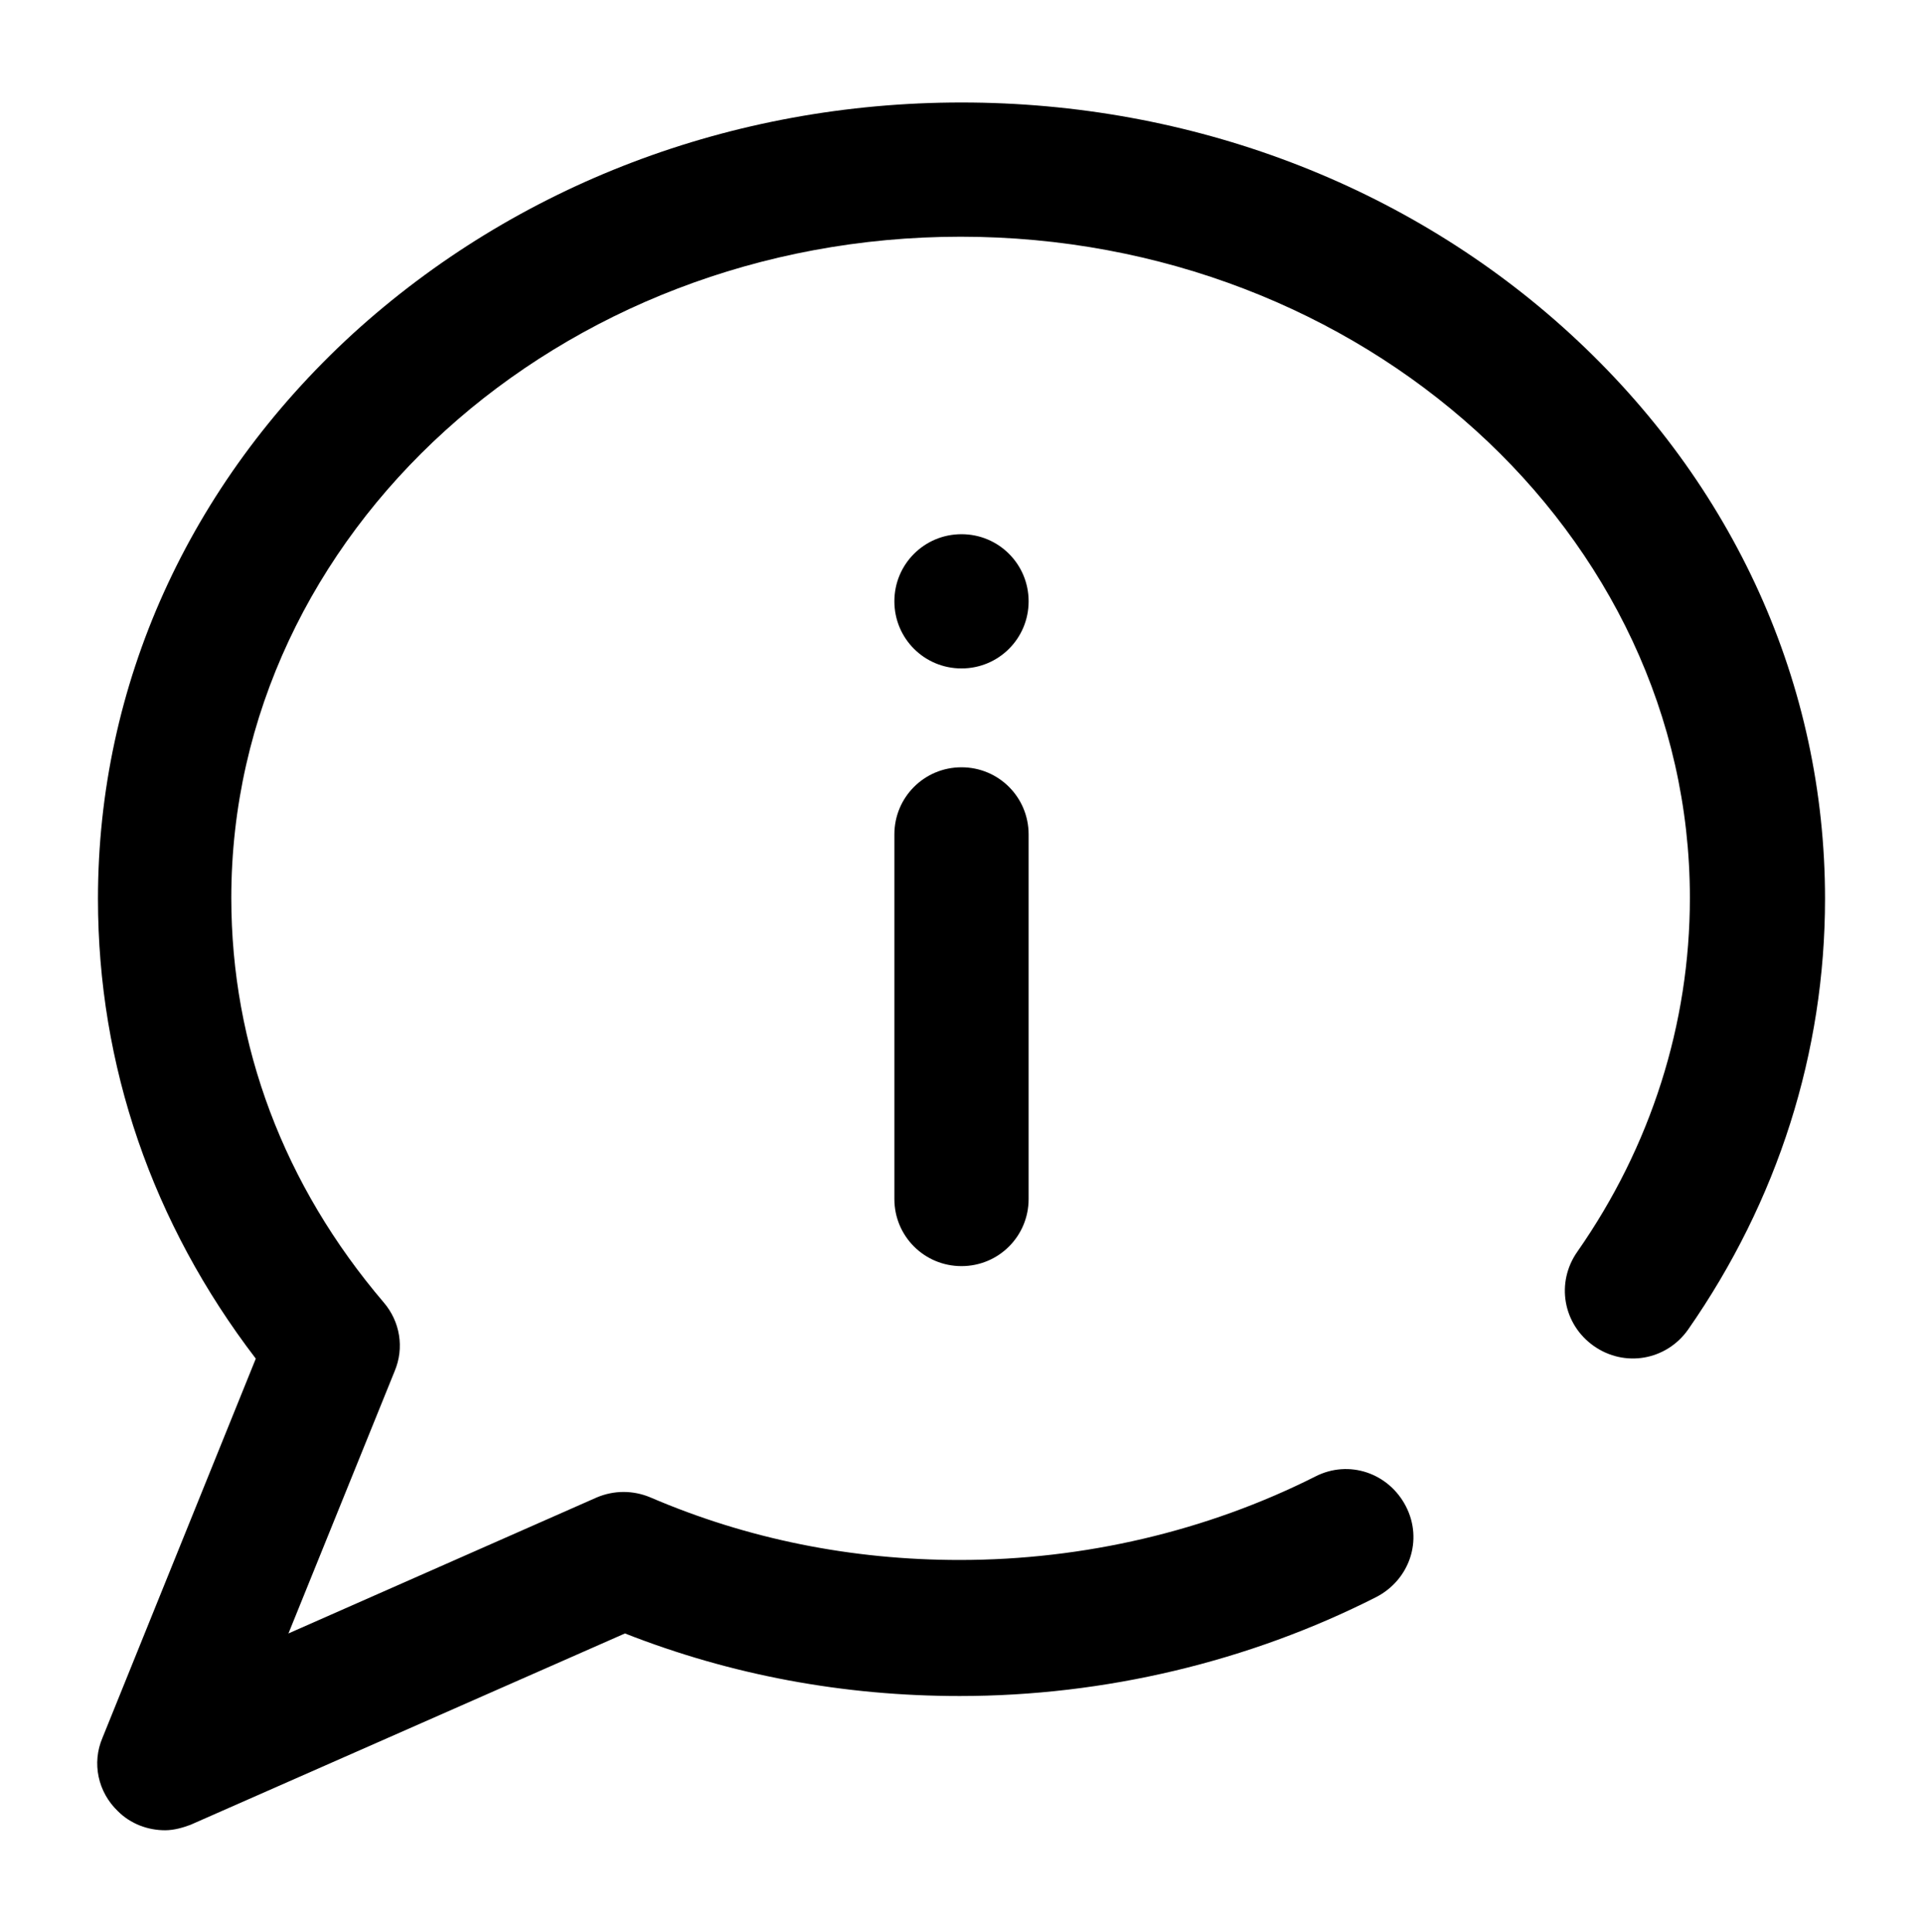 <?xml version="1.0" encoding="utf-8"?>
<!-- Generator: Adobe Illustrator 21.0.0, SVG Export Plug-In . SVG Version: 6.00 Build 0)  -->
<svg version="1.1" id="Layer_1" xmlns="http://www.w3.org/2000/svg" xmlns:xlink="http://www.w3.org/1999/xlink" x="0px" y="0px"
	 viewBox="-294 386.7 21.2 21.3" style="enable-background:new -294 386.7 21.2 21.3;" xml:space="preserve">
<g>
	<path d="M-292.18,406.88c-0.19,0-0.38-0.07-0.52-0.21c-0.22-0.21-0.29-0.53-0.17-0.81l1.69-4.18c-1.14-1.49-1.74-3.23-1.74-5.07
		c0-2.36,1-4.57,2.81-6.23c1.8-1.64,4.18-2.55,6.71-2.55s4.92,0.91,6.71,2.55c1.81,1.66,2.81,3.87,2.81,6.23
		c0,1.69-0.52,3.33-1.51,4.75c-0.24,0.34-0.7,0.42-1.04,0.18c-0.34-0.24-0.42-0.7-0.18-1.04c0.81-1.16,1.24-2.51,1.24-3.9
		c0-4.02-3.61-7.29-8.04-7.29c-4.43,0-8.04,3.27-8.04,7.29c0,1.63,0.58,3.17,1.68,4.46c0.18,0.21,0.23,0.5,0.12,0.76l-1.17,2.89
		l3.4-1.5c0.19-0.08,0.4-0.08,0.59,0c1.07,0.46,2.22,0.69,3.41,0.69c1.37,0,2.73-0.32,3.92-0.92c0.37-0.19,0.81-0.04,1,0.33
		c0.19,0.37,0.04,0.81-0.33,1c-1.4,0.71-2.99,1.09-4.59,1.09c-1.28,0-2.52-0.23-3.69-0.69l-4.79,2.11
		C-291.98,406.85-292.08,406.88-292.18,406.88z M-282.66,399.92v-4.02c0-0.41-0.33-0.74-0.74-0.74s-0.74,0.33-0.74,0.74v4.02
		c0,0.41,0.33,0.74,0.74,0.74S-282.66,400.33-282.66,399.92z M-283.4,392.59c-0.41,0-0.74,0.33-0.74,0.74l0,0
		c0,0.41,0.33,0.74,0.74,0.74s0.74-0.33,0.74-0.74l0,0C-282.66,392.92-282.99,392.59-283.4,392.59z"/>
</g>
</svg>
